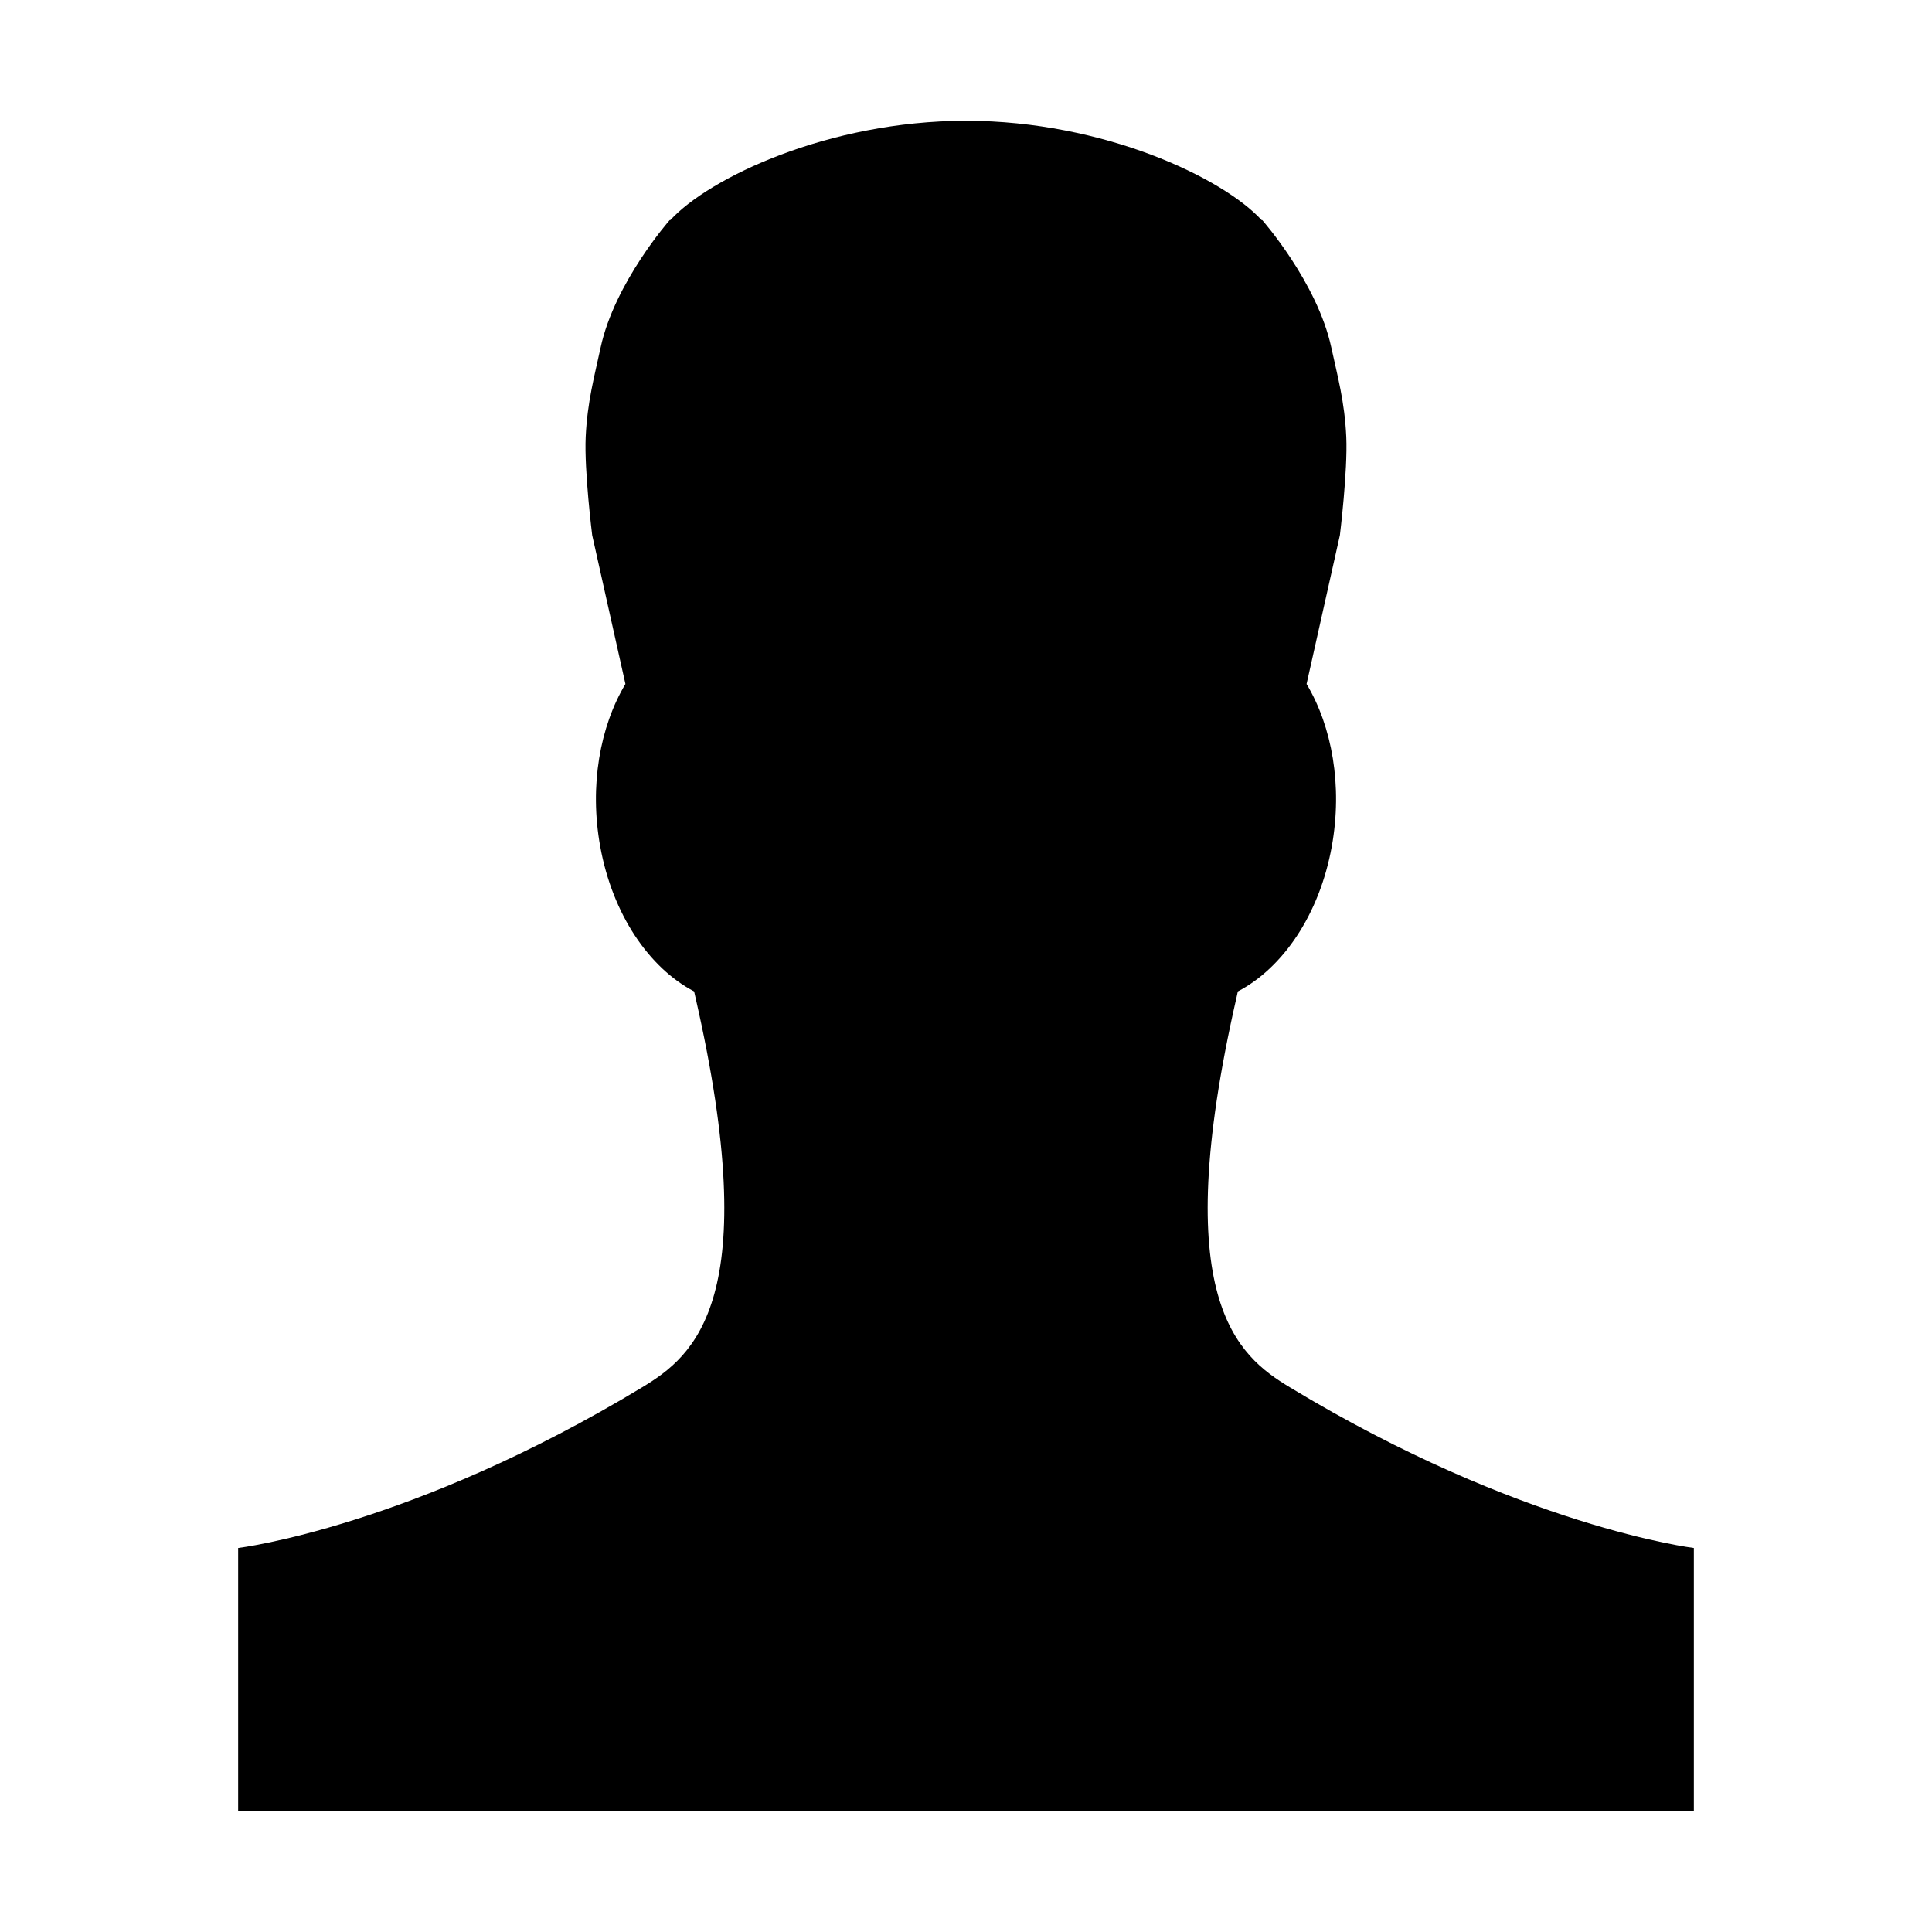 <?xml version="1.0" encoding="utf-8"?>
<!-- Generator: Adobe Illustrator 14.0.0, SVG Export Plug-In . SVG Version: 6.00 Build 43363)  -->
<!DOCTYPE svg PUBLIC "-//W3C//DTD SVG 1.1//EN" "http://www.w3.org/Graphics/SVG/1.1/DTD/svg11.dtd">
<svg version="1.1" id="Capa_1" xmlns="http://www.w3.org/2000/svg" xmlns:xlink="http://www.w3.org/1999/xlink" x="0px" y="0px"
	 width="64px" height="64px" viewBox="0 0 64 64" enable-background="new 0 0 64 64" xml:space="preserve">
<path d="M7.889,51.279V60h48.222v-8.721c0,0-5.73-0.692-13.389-5.326c-1.723-1.042-4.049-2.897-1.764-12.897l0.047-0.214
	c1.488-0.777,2.705-2.543,3.113-4.806c0.361-2.01,0.008-3.966-0.836-5.378l1.104-4.93c0,0,0.262-2.14,0.211-3.256
	c-0.053-1.167-0.289-2.007-0.494-2.954c-0.465-2.161-2.289-4.226-2.289-4.226h-0.02C40.506,5.888,36.564,4.01,32.019,4h-0.037
	c-4.548,0.01-8.488,1.888-9.778,3.292h-0.02c0,0-1.823,2.065-2.289,4.226c-0.204,0.947-0.438,1.789-0.493,2.954
	c-0.052,1.116,0.215,3.256,0.215,3.256l1.101,4.93c-0.844,1.412-1.198,3.368-0.836,5.378c0.409,2.263,1.625,4.029,3.112,4.806
	l0.048,0.214c2.283,10-0.04,11.855-1.763,12.897C13.621,50.587,7.889,51.279,7.889,51.279z"/>
</svg>
